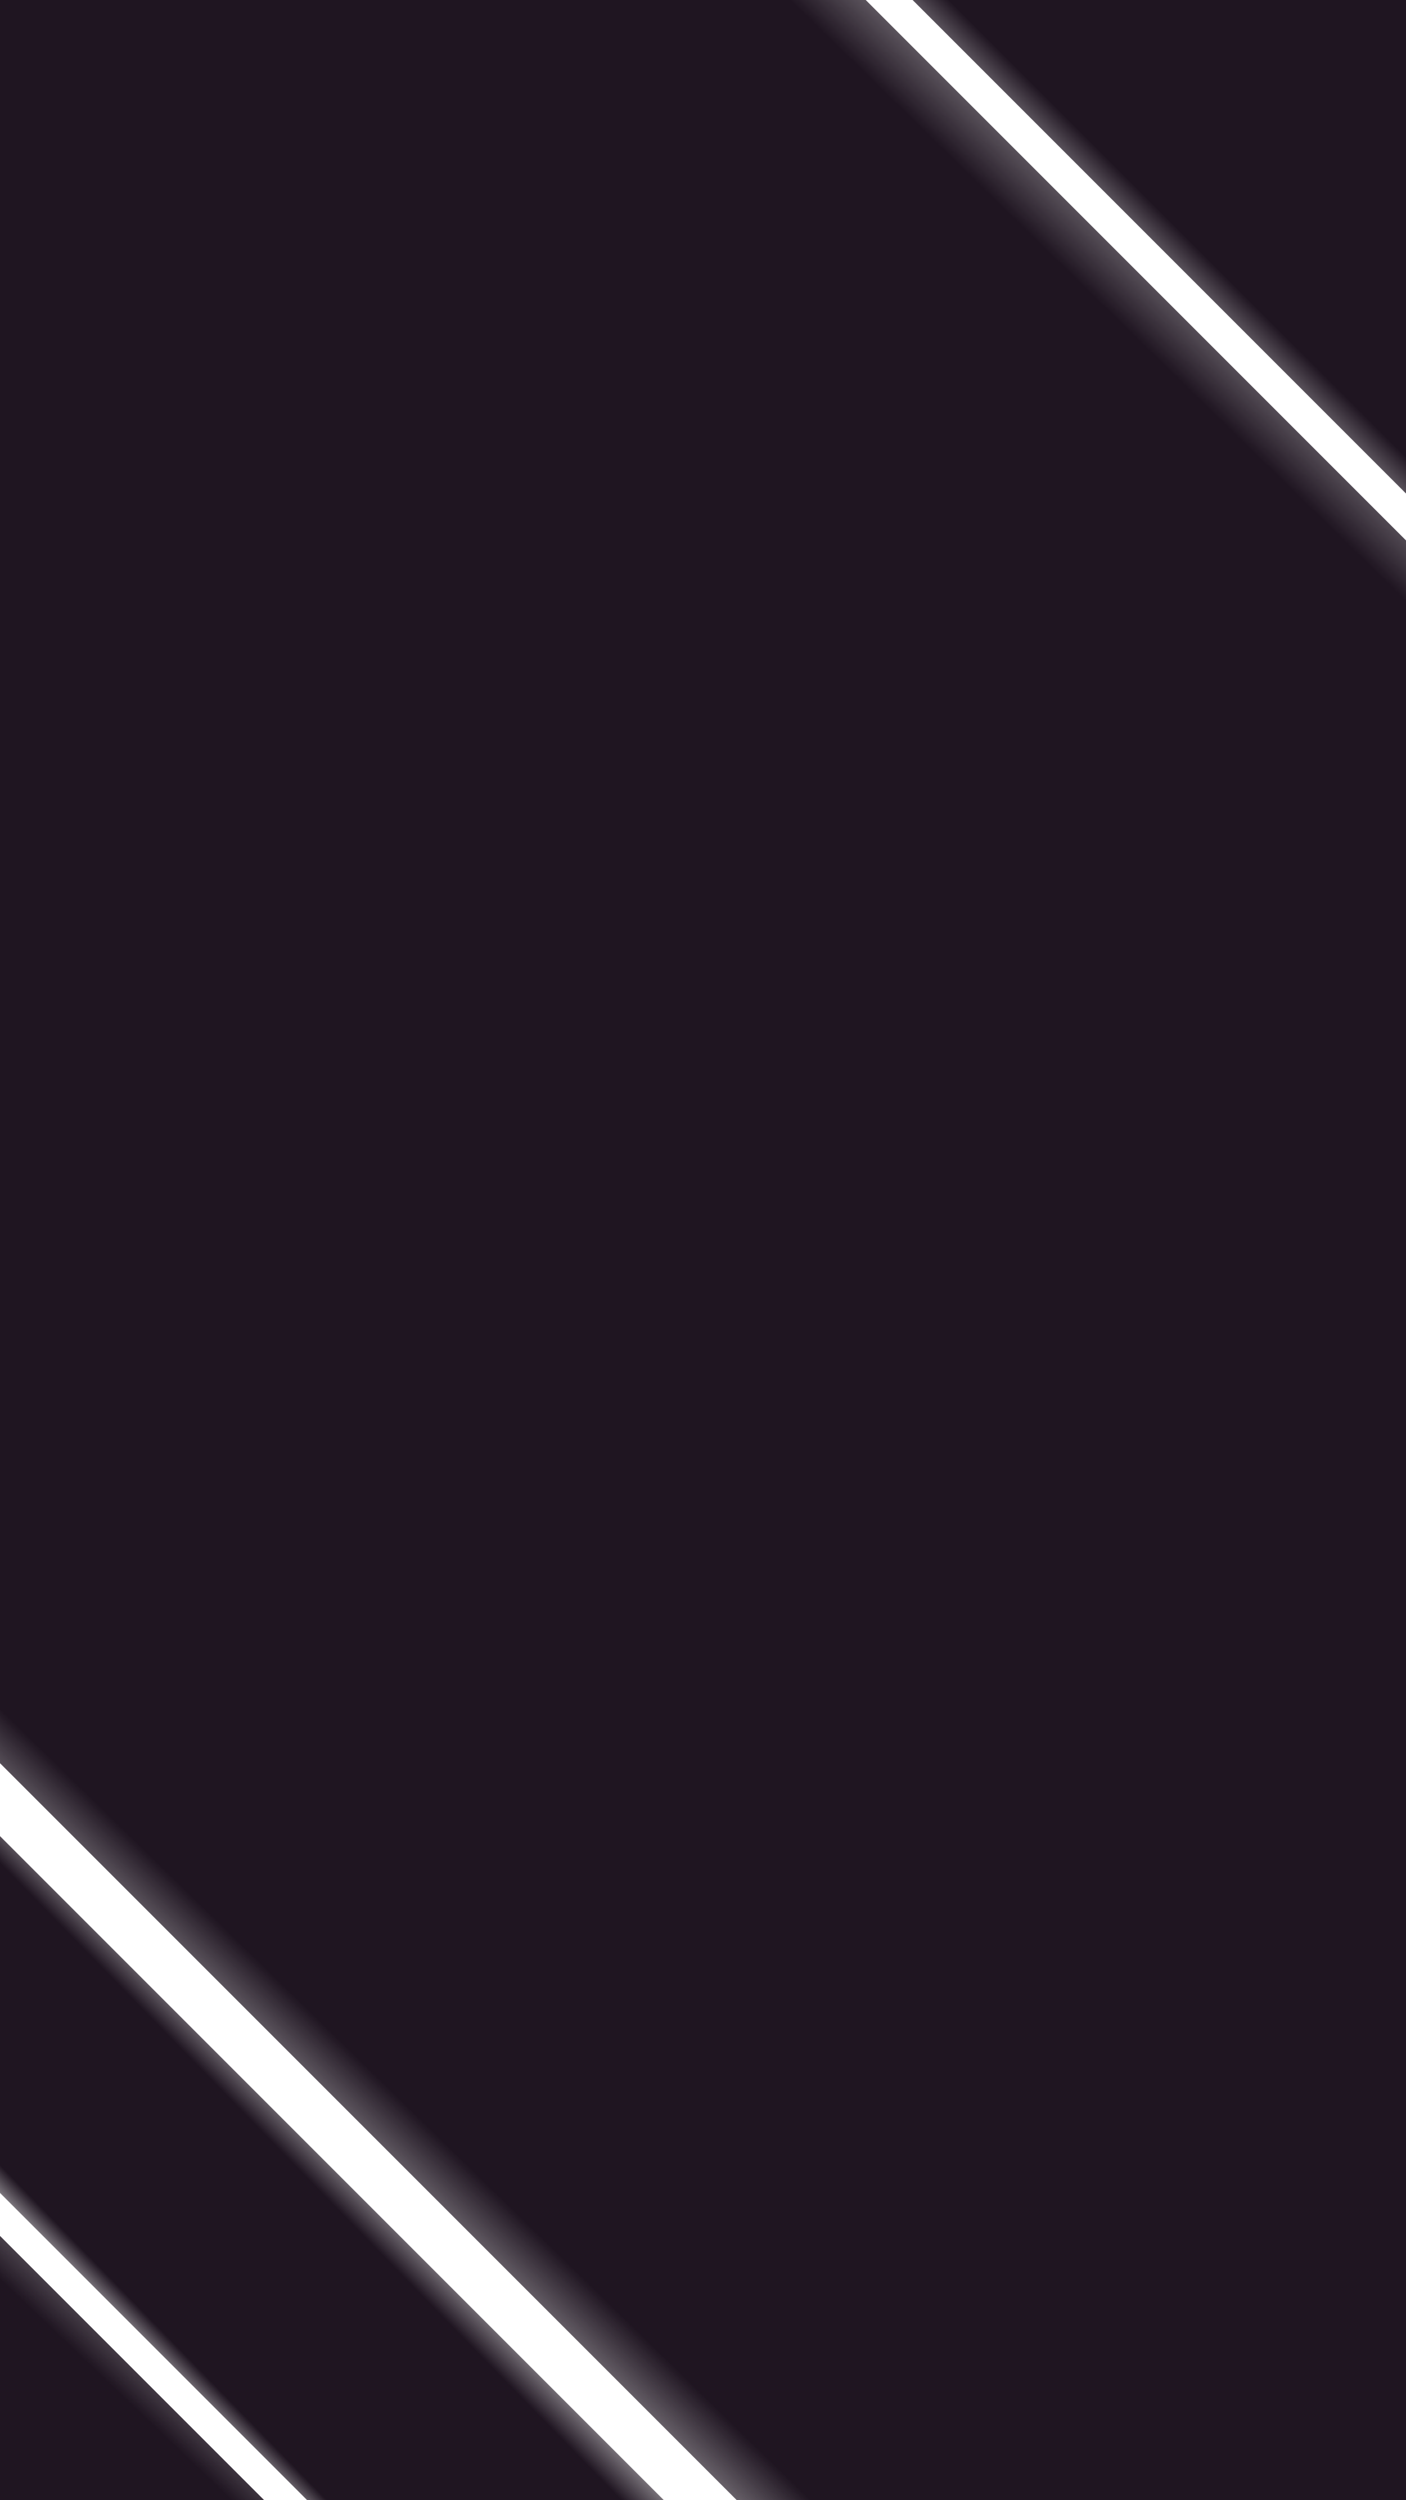 <svg width="100%" height="100%" preserveAspectRatio="none" viewBox="0 0 1080 1920" fill="none" xmlns="http://www.w3.org/2000/svg">
<path d="M701 -6.10352e-05L1080 -6.10352e-05V379L701 -6.10352e-05Z" fill="url(#paint0_linear)"/>
<path d="M-2.43634e-05 -0L665 -0L1080 415V1920H566L0 1354L-2.43634e-05 -0Z" fill="url(#paint1_linear)"/>
<path d="M0 1684L0 1410L510 1920H236L0 1684Z" fill="url(#paint2_linear)"/>
<path d="M0 1717L203 1920H0L0 1717Z" fill="url(#paint3_linear)"/>
<defs>
<linearGradient id="paint0_linear" x1="886" y1="157" x2="831" y2="212" gradientUnits="userSpaceOnUse">
<stop stop-color="#1F1521"/>
<stop offset="1" stop-color="#1F1521" stop-opacity="0"/>
</linearGradient>
<linearGradient id="paint1_linear" x1="1407.5" y1="41" x2="42" y2="1440.5" gradientUnits="userSpaceOnUse">
<stop offset="0.232" stop-color="#1F1521" stop-opacity="0.5"/>
<stop offset="0.271" stop-color="#1F1521"/>
<stop offset="0.968" stop-color="#1F1521"/>
<stop offset="1" stop-color="#1F1521" stop-opacity="0.5"/>
</linearGradient>
<linearGradient id="paint2_linear" x1="265.5" y1="1617" x2="80.5" y2="1797.5" gradientUnits="userSpaceOnUse">
<stop stop-color="#1F1521" stop-opacity="0"/>
<stop offset="0.232" stop-color="#1F1521"/>
<stop offset="0.858" stop-color="#1F1521"/>
<stop offset="1" stop-color="#1F1521" stop-opacity="0"/>
</linearGradient>
<linearGradient id="paint3_linear" x1="30" y1="1779" x2="134" y2="1670" gradientUnits="userSpaceOnUse">
<stop stop-color="#1F1521"/>
<stop offset="0.451" stop-color="#1F1521" stop-opacity="0.5"/>
</linearGradient>
</defs>
</svg>
